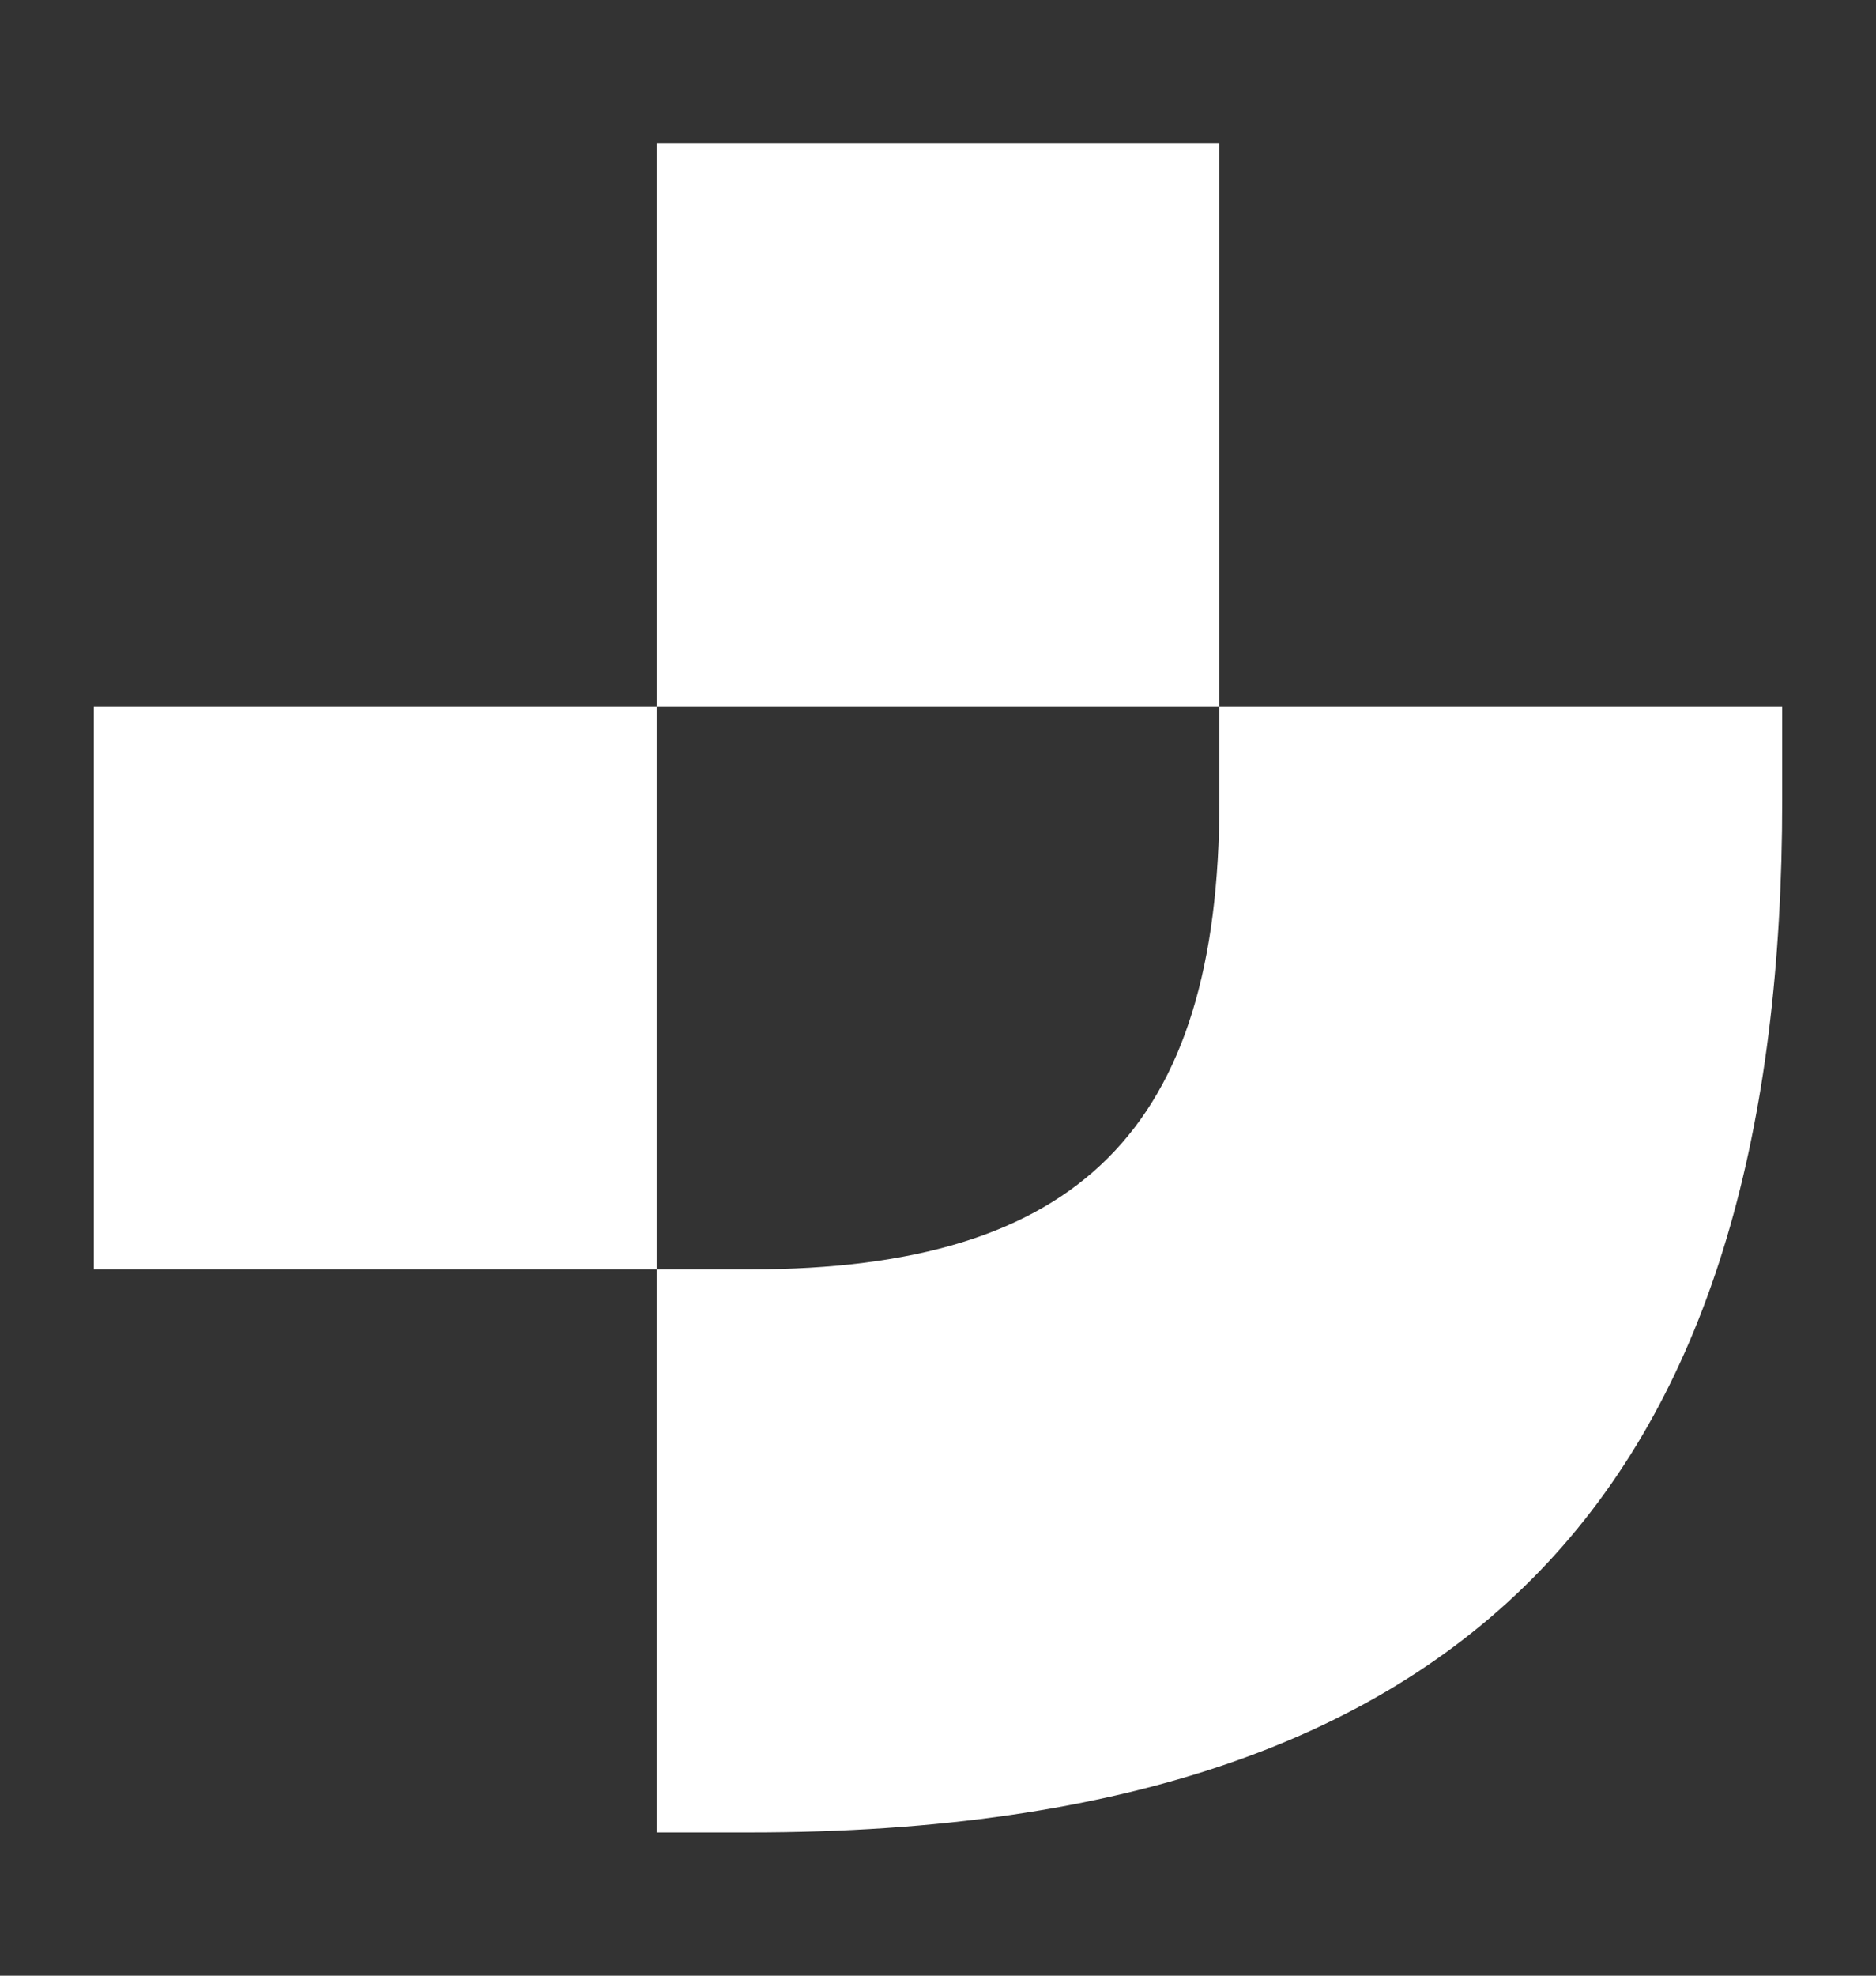 <svg xmlns="http://www.w3.org/2000/svg"
     width="19"
     height="20"
     viewBox="0 0 19 20"
     fill="none">
    <rect x="0" y="0" width="19" height="20" fill="#333333" stroke="none"/>
    <path d="M12.35 7.15H18.05V8.1C18.05 14.75 15.2 18.55 7.6 18.55H6.65V12.85H7.6C10.925 12.85 12.35 11.425 12.35 8.1V7.15Z" fill="white"></path>
    <rect x="0.95" y="7.15" width="5.7" height="5.7" fill="white"></rect>
    <rect x="6.65" y="1.45" width="5.7" height="5.7" fill="white"></rect></svg>